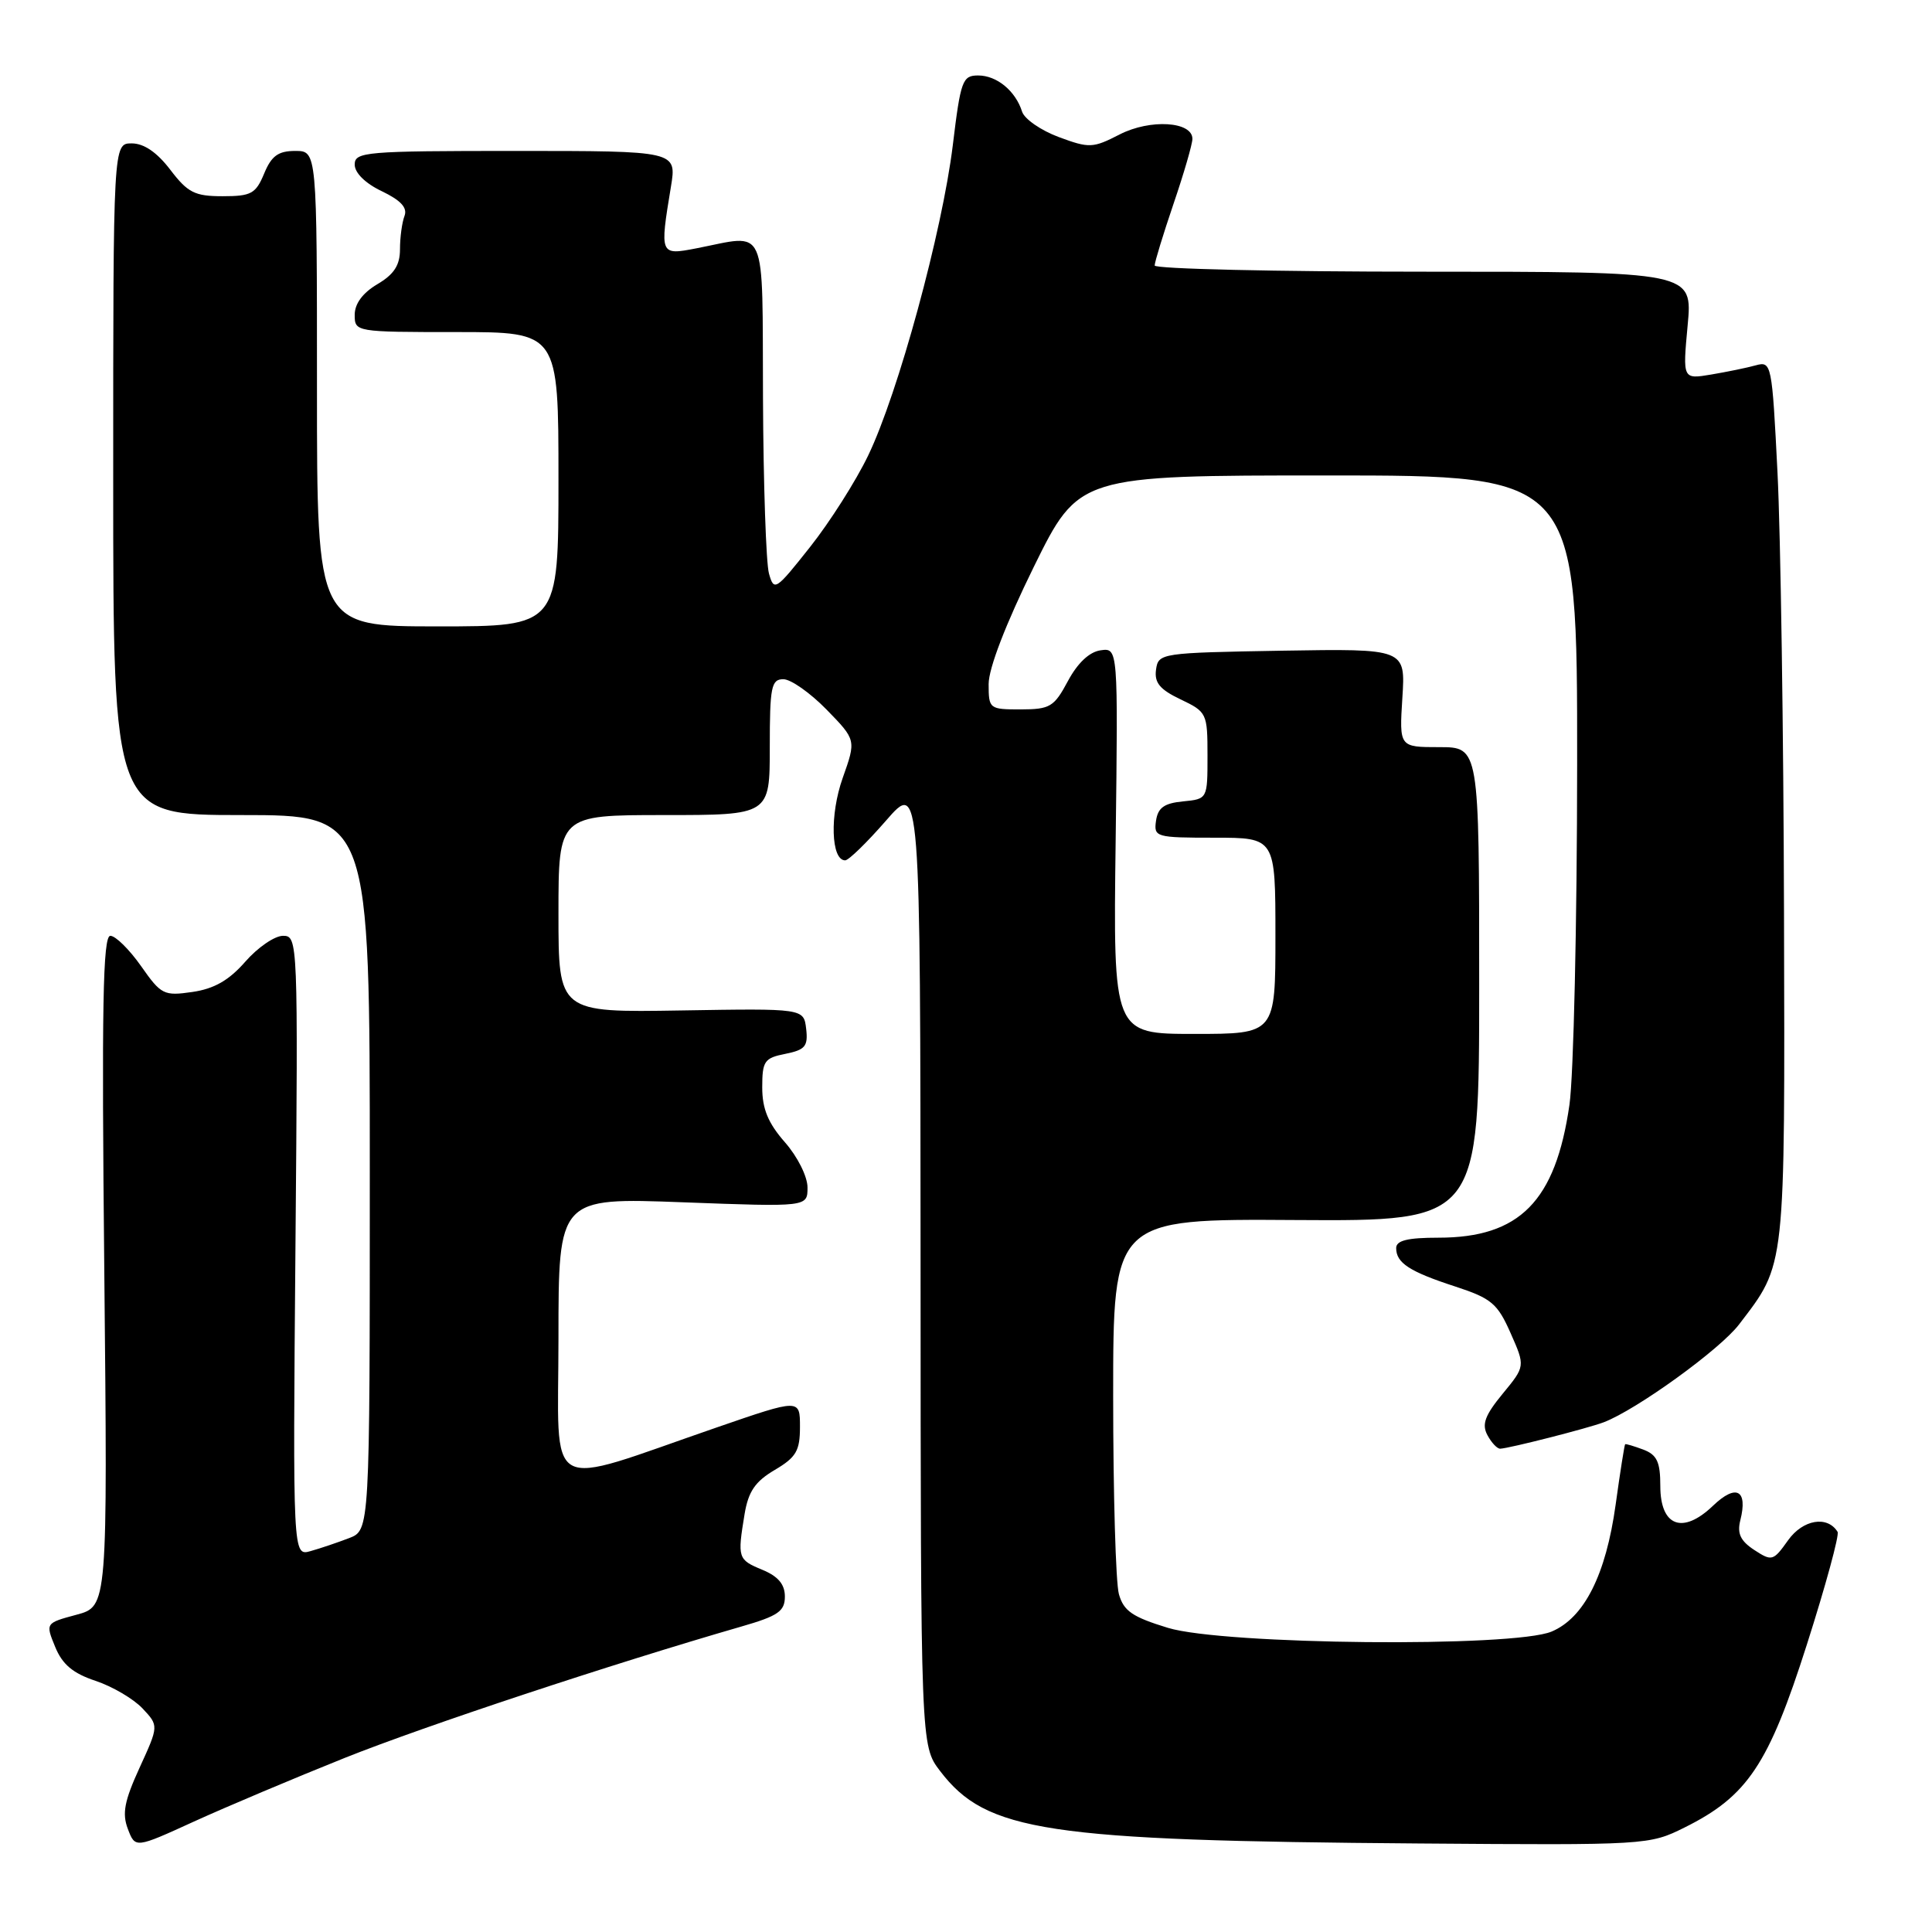 <?xml version="1.0" encoding="UTF-8" standalone="no"?>
<!DOCTYPE svg PUBLIC "-//W3C//DTD SVG 1.1//EN" "http://www.w3.org/Graphics/SVG/1.1/DTD/svg11.dtd" >
<svg xmlns="http://www.w3.org/2000/svg" xmlns:xlink="http://www.w3.org/1999/xlink" version="1.1" viewBox="0 0 256 256">
 <g >
 <path fill="currentColor"
d=" M 45.66 232.94 C 56.35 228.67 81.08 220.48 98.25 215.52 C 103.11 214.12 104.00 213.50 104.00 211.55 C 104.00 209.93 103.11 208.87 101.00 208.00 C 97.77 206.66 97.70 206.45 98.66 200.63 C 99.16 197.63 100.06 196.31 102.65 194.78 C 105.50 193.10 106.00 192.24 106.00 189.07 C 106.00 185.34 106.00 185.34 95.01 189.13 C 71.71 197.16 74.00 198.45 74.00 177.29 C 74.00 158.69 74.00 158.69 90.50 159.31 C 107.00 159.93 107.00 159.93 107.00 157.35 C 107.00 155.90 105.68 153.26 104.00 151.35 C 101.78 148.82 101.00 146.93 101.00 144.09 C 101.00 140.60 101.28 140.19 104.07 139.64 C 106.69 139.11 107.09 138.64 106.82 136.32 C 106.50 133.62 106.50 133.62 90.25 133.89 C 74.00 134.16 74.00 134.16 74.00 121.08 C 74.00 108.00 74.00 108.00 88.00 108.00 C 102.00 108.00 102.00 108.00 102.00 99.00 C 102.00 91.01 102.20 90.00 103.80 90.00 C 104.79 90.00 107.36 91.81 109.52 94.02 C 113.45 98.05 113.45 98.05 111.66 103.09 C 109.93 107.97 110.11 114.00 111.99 114.00 C 112.45 114.00 114.87 111.64 117.39 108.75 C 121.95 103.50 121.95 103.50 121.98 167.41 C 122.00 231.31 122.00 231.31 124.56 234.66 C 130.69 242.71 138.56 243.90 188.00 244.27 C 218.22 244.50 218.54 244.48 223.22 242.15 C 231.55 238.01 234.35 233.82 239.42 217.91 C 241.91 210.11 243.74 203.39 243.49 202.98 C 242.14 200.79 238.90 201.34 236.94 204.08 C 234.97 206.85 234.79 206.91 232.45 205.38 C 230.62 204.18 230.16 203.20 230.60 201.45 C 231.62 197.41 230.05 196.58 226.98 199.52 C 222.96 203.37 220.00 202.26 220.00 196.90 C 220.00 193.71 219.56 192.77 217.75 192.08 C 216.51 191.62 215.43 191.29 215.34 191.37 C 215.25 191.44 214.68 195.04 214.08 199.38 C 212.79 208.67 209.92 214.37 205.60 216.19 C 200.55 218.32 162.17 217.95 154.76 215.70 C 150.05 214.26 148.89 213.47 148.26 211.23 C 147.84 209.73 147.50 197.93 147.50 185.00 C 147.50 161.50 147.50 161.50 171.75 161.66 C 196.00 161.81 196.00 161.81 196.00 130.41 C 196.00 99.00 196.00 99.00 190.70 99.00 C 185.41 99.00 185.41 99.00 185.82 92.47 C 186.24 85.95 186.24 85.95 169.87 86.22 C 153.79 86.50 153.49 86.54 153.18 88.73 C 152.94 90.46 153.68 91.36 156.43 92.67 C 159.91 94.33 160.00 94.51 160.00 100.12 C 160.00 105.87 160.00 105.87 156.75 106.19 C 154.26 106.43 153.43 107.03 153.18 108.75 C 152.87 110.92 153.13 111.00 160.93 111.00 C 169.00 111.00 169.00 111.00 169.00 124.00 C 169.00 137.00 169.00 137.00 158.25 137.00 C 147.50 137.00 147.50 137.00 147.83 111.42 C 148.15 85.84 148.15 85.84 145.83 86.17 C 144.34 86.38 142.78 87.86 141.50 90.25 C 139.67 93.67 139.14 93.99 135.25 94.00 C 131.09 94.00 131.00 93.93 131.00 90.64 C 131.00 88.55 133.27 82.67 136.97 75.14 C 142.95 63.00 142.95 63.00 175.97 63.00 C 209.00 63.00 209.00 63.00 208.98 101.25 C 208.97 122.29 208.51 142.60 207.96 146.39 C 206.12 159.18 201.36 164.00 190.60 164.00 C 186.51 164.00 185.00 164.37 185.00 165.38 C 185.00 167.35 186.77 168.50 192.86 170.48 C 197.62 172.04 198.43 172.72 200.16 176.64 C 202.11 181.04 202.11 181.04 199.11 184.68 C 196.76 187.54 196.32 188.73 197.09 190.16 C 197.63 191.17 198.39 191.98 198.79 191.96 C 200.04 191.90 210.42 189.25 212.50 188.46 C 216.85 186.80 227.90 178.82 230.43 175.50 C 236.65 167.35 236.51 168.62 236.39 121.00 C 236.33 97.08 235.94 70.82 235.53 62.66 C 234.80 48.14 234.74 47.84 232.64 48.41 C 231.46 48.74 228.80 49.28 226.73 49.63 C 222.96 50.26 222.96 50.26 223.62 43.13 C 224.29 36.00 224.29 36.00 188.64 36.00 C 169.04 36.00 153.00 35.63 153.00 35.18 C 153.00 34.72 154.13 31.04 155.50 27.00 C 156.88 22.96 158.00 19.09 158.00 18.40 C 158.00 16.09 152.41 15.74 148.37 17.81 C 144.81 19.64 144.34 19.66 140.29 18.16 C 137.93 17.28 135.74 15.77 135.43 14.79 C 134.56 12.04 132.08 10.00 129.61 10.00 C 127.53 10.00 127.29 10.66 126.25 19.25 C 124.86 30.64 119.01 52.13 115.03 60.37 C 113.41 63.74 109.94 69.20 107.33 72.49 C 102.77 78.25 102.56 78.39 101.89 75.99 C 101.51 74.62 101.15 64.16 101.10 52.75 C 100.99 29.23 101.80 31.06 92.25 32.91 C 87.43 33.84 87.41 33.79 88.90 24.75 C 89.68 20.00 89.68 20.00 68.34 20.00 C 48.39 20.00 47.00 20.12 47.00 21.81 C 47.00 22.91 48.42 24.31 50.60 25.34 C 53.11 26.55 54.01 27.52 53.60 28.61 C 53.27 29.47 53.00 31.45 53.00 33.03 C 53.00 35.14 52.22 36.35 50.00 37.66 C 48.06 38.81 47.00 40.24 47.00 41.72 C 47.00 43.98 47.11 44.00 60.50 44.00 C 74.00 44.00 74.00 44.00 74.00 63.50 C 74.00 83.00 74.00 83.00 58.00 83.00 C 42.00 83.00 42.00 83.00 42.00 51.50 C 42.00 20.00 42.00 20.00 39.12 20.00 C 36.87 20.00 35.97 20.65 35.00 23.00 C 33.89 25.67 33.29 26.00 29.50 26.00 C 25.80 26.00 24.88 25.53 22.57 22.50 C 20.80 20.18 19.07 19.00 17.45 19.00 C 15.00 19.00 15.00 19.00 15.00 63.50 C 15.00 108.00 15.00 108.00 32.00 108.00 C 49.00 108.00 49.00 108.00 49.00 155.38 C 49.00 202.76 49.00 202.76 46.25 203.81 C 44.74 204.39 42.44 205.17 41.15 205.53 C 38.80 206.20 38.80 206.20 39.15 165.10 C 39.50 124.55 39.47 124.00 37.50 124.00 C 36.40 124.00 34.15 125.54 32.50 127.43 C 30.34 129.90 28.38 131.02 25.50 131.44 C 21.71 131.99 21.35 131.81 18.69 128.01 C 17.14 125.81 15.31 124.00 14.62 124.00 C 13.63 124.00 13.46 133.33 13.82 168.43 C 14.26 212.85 14.26 212.85 10.14 213.96 C 6.02 215.07 6.02 215.07 7.31 218.22 C 8.26 220.54 9.65 221.72 12.66 222.72 C 14.89 223.46 17.69 225.11 18.88 226.37 C 21.04 228.67 21.04 228.67 18.50 234.22 C 16.48 238.63 16.16 240.30 16.94 242.34 C 17.92 244.92 17.92 244.92 25.71 241.36 C 29.99 239.41 38.97 235.62 45.66 232.94 Z "/>
</g>
</svg>